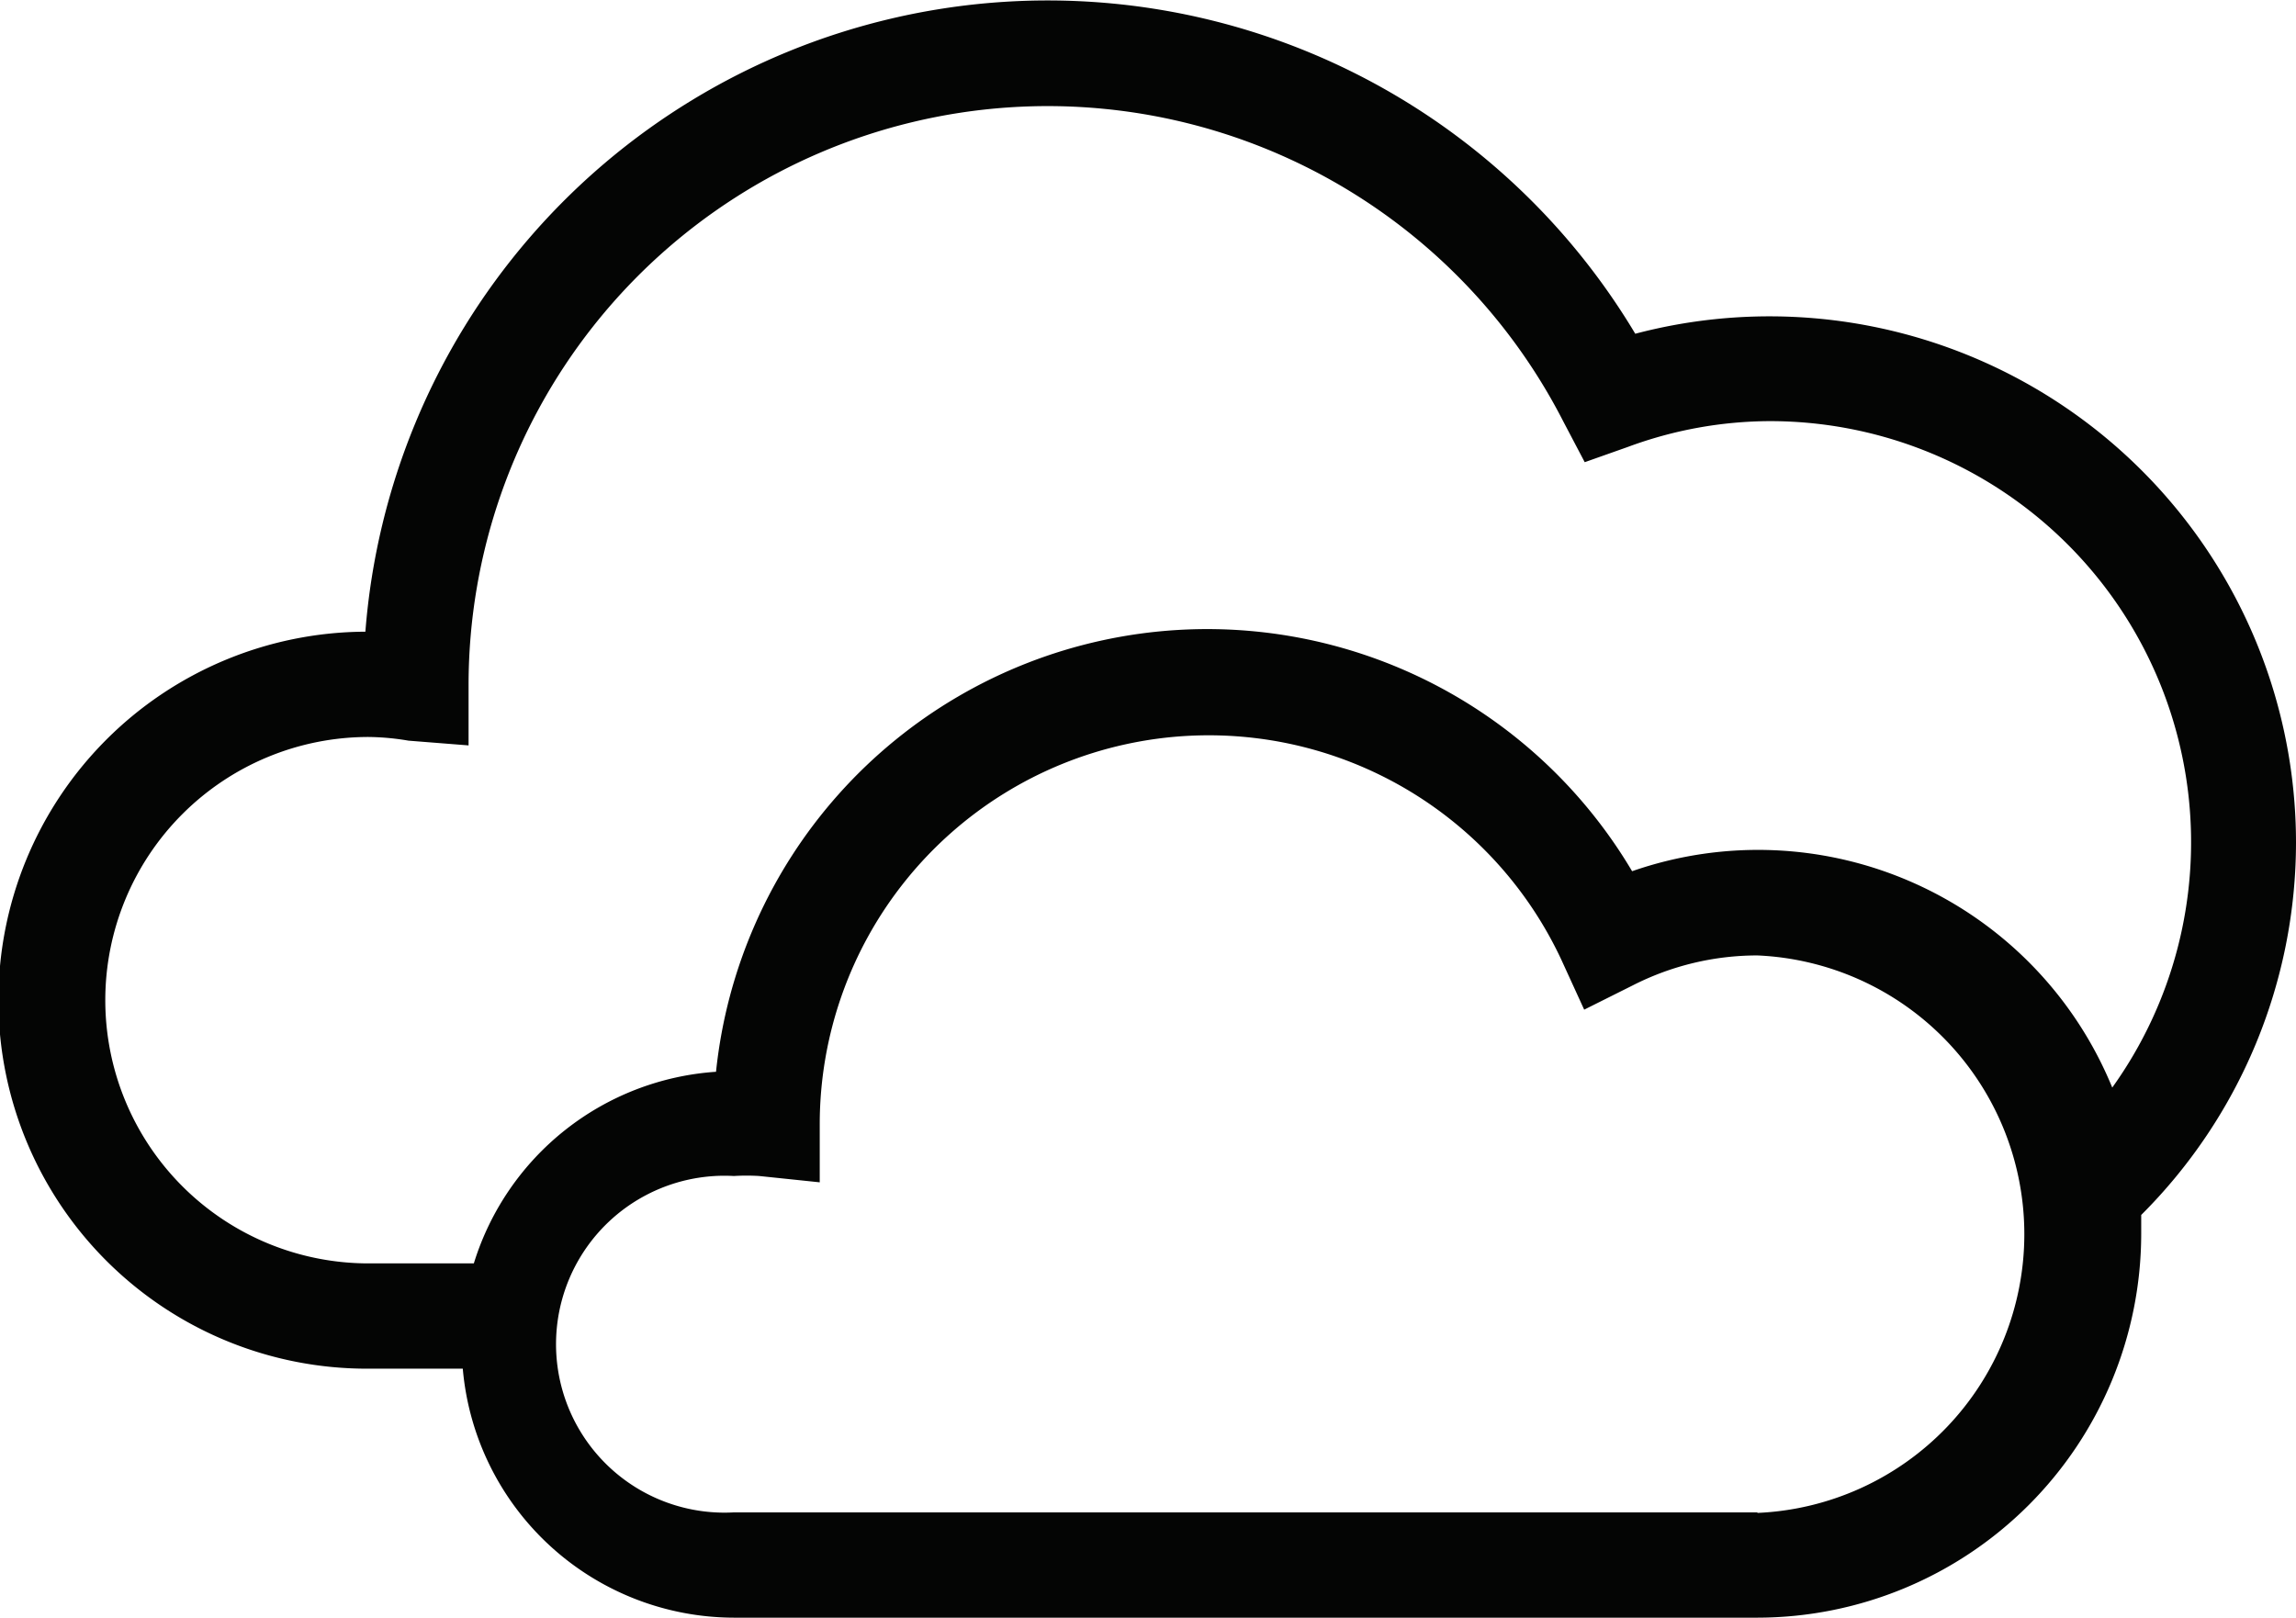 <svg xmlns="http://www.w3.org/2000/svg" viewBox="0 0 43.61 30.74"><defs><style>.cls-1{fill:#040504;}</style></defs><title>04d</title><g id="Calque_2" data-name="Calque 2"><g id="Icons"><path class="cls-1" d="M43.61,16A10,10,0,0,0,31.06,6.34,13,13,0,0,0,6.94,12,7,7,0,0,0,7,26H8.79a5.18,5.18,0,0,0,5.15,4.73H33.38a7.3,7.3,0,0,0,7.29-7.29c0-.12,0-.24,0-.36A10,10,0,0,0,43.61,16ZM9,24H7A5,5,0,0,1,7,14a4.77,4.77,0,0,1,.76.07l1.14.09V13A11,11,0,0,1,29.69,8l.41.78.82-.29A7.83,7.83,0,0,1,33.61,8a8,8,0,0,1,6.51,12.66A7.27,7.27,0,0,0,31,16.55a9.38,9.38,0,0,0-17.4,3.81A5.18,5.18,0,0,0,9,24Zm24.38,4.73H13.94a3.2,3.2,0,1,1,0-6.39,3.88,3.88,0,0,1,.48,0l1.15.12V21.35a7.39,7.39,0,0,1,14.09-3.11l.43.94.92-.46a5.21,5.21,0,0,1,2.37-.57,5.3,5.3,0,0,1,0,10.59Z"/></g></g></svg>